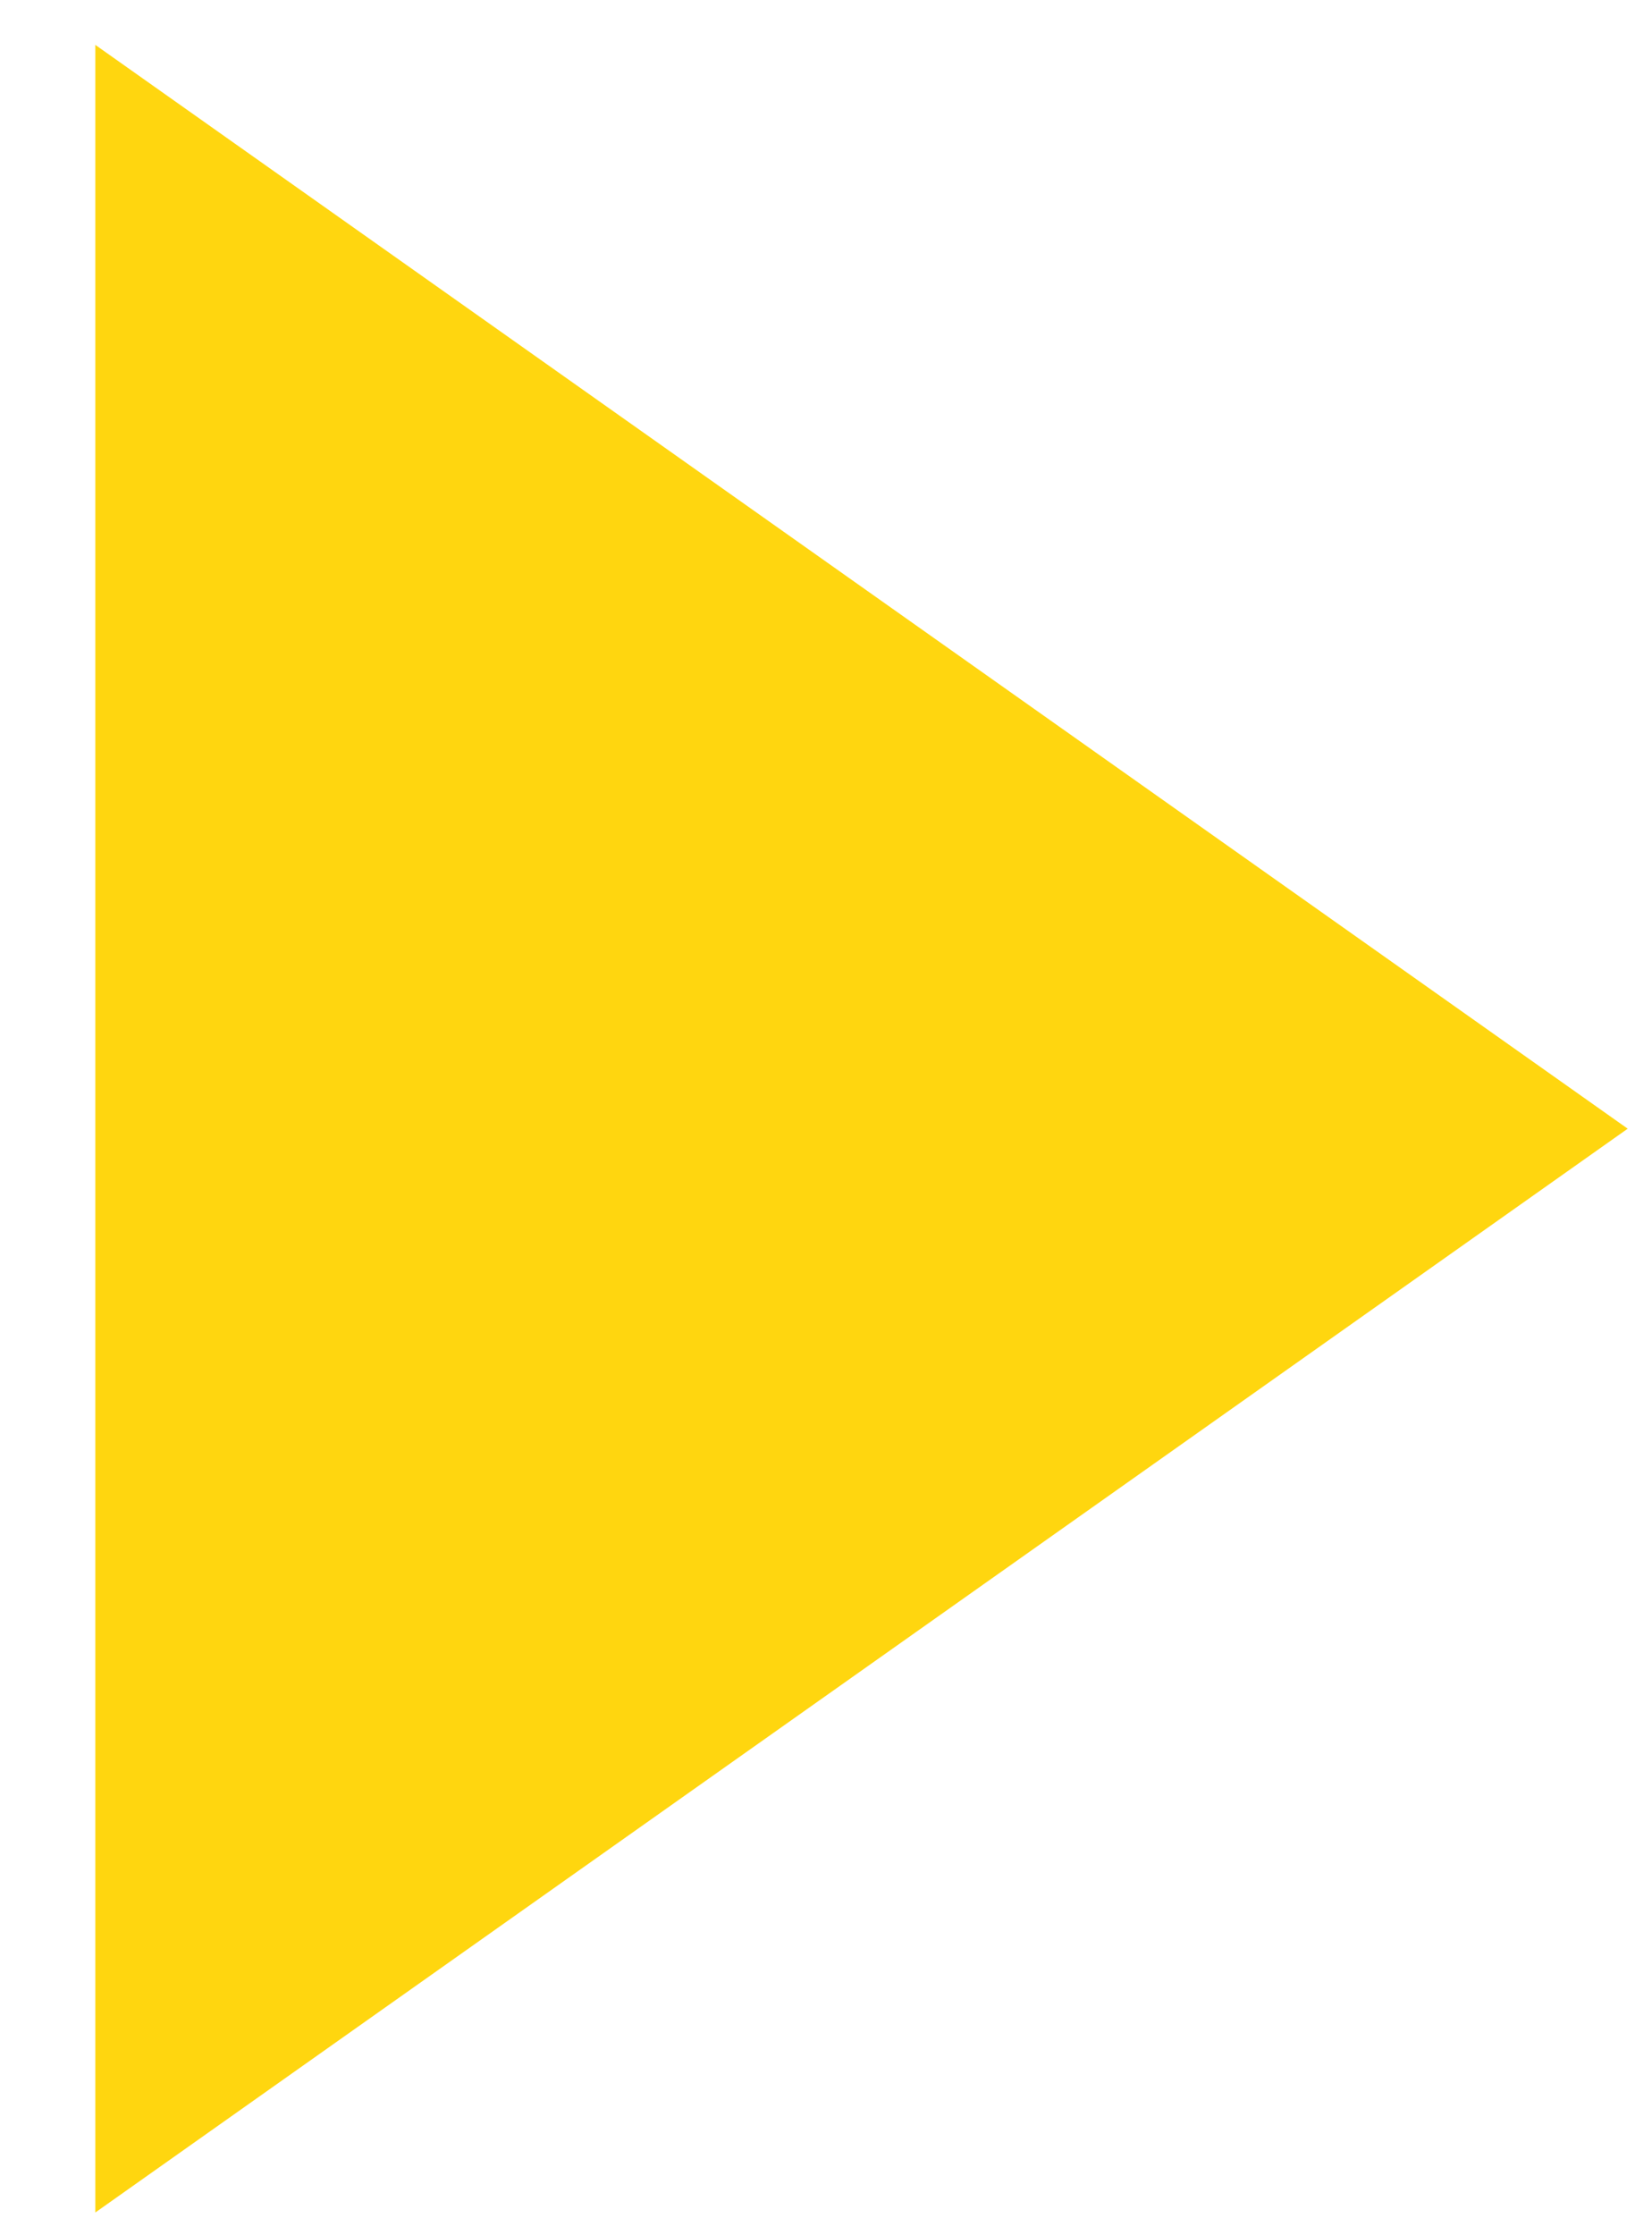 <svg width="17px" height="23px" viewBox="0 0 17 23" version="1.1" xmlns="http://www.w3.org/2000/svg" xmlns:xlink="http://www.w3.org/1999/xlink">
    <!-- Generator: Sketch 44.1 (41455) - http://www.bohemiancoding.com/sketch -->
    <desc>Created with Sketch.</desc>
    <defs></defs>
    <g id="Symbols" stroke="none" stroke-width="1" fill="none" fill-rule="evenodd">
        <g id="Episodes-Dropdown" transform="translate(-57, -261)" fill="#FFD60F">
            <g id="Group-7" transform="translate(31, 252)">
                <g id="Group-3" transform="translate(12, 0)">
                    <g id="Group-5">
                        <g id="Group-2">
                            <polygon id="Shape" points="14.981 9.462 30.75 20.614 14.981 31.766 14.981 20.614"></polygon>
                        </g>
                    </g>
                </g>
            </g>
        </g>
    </g>
</svg>
